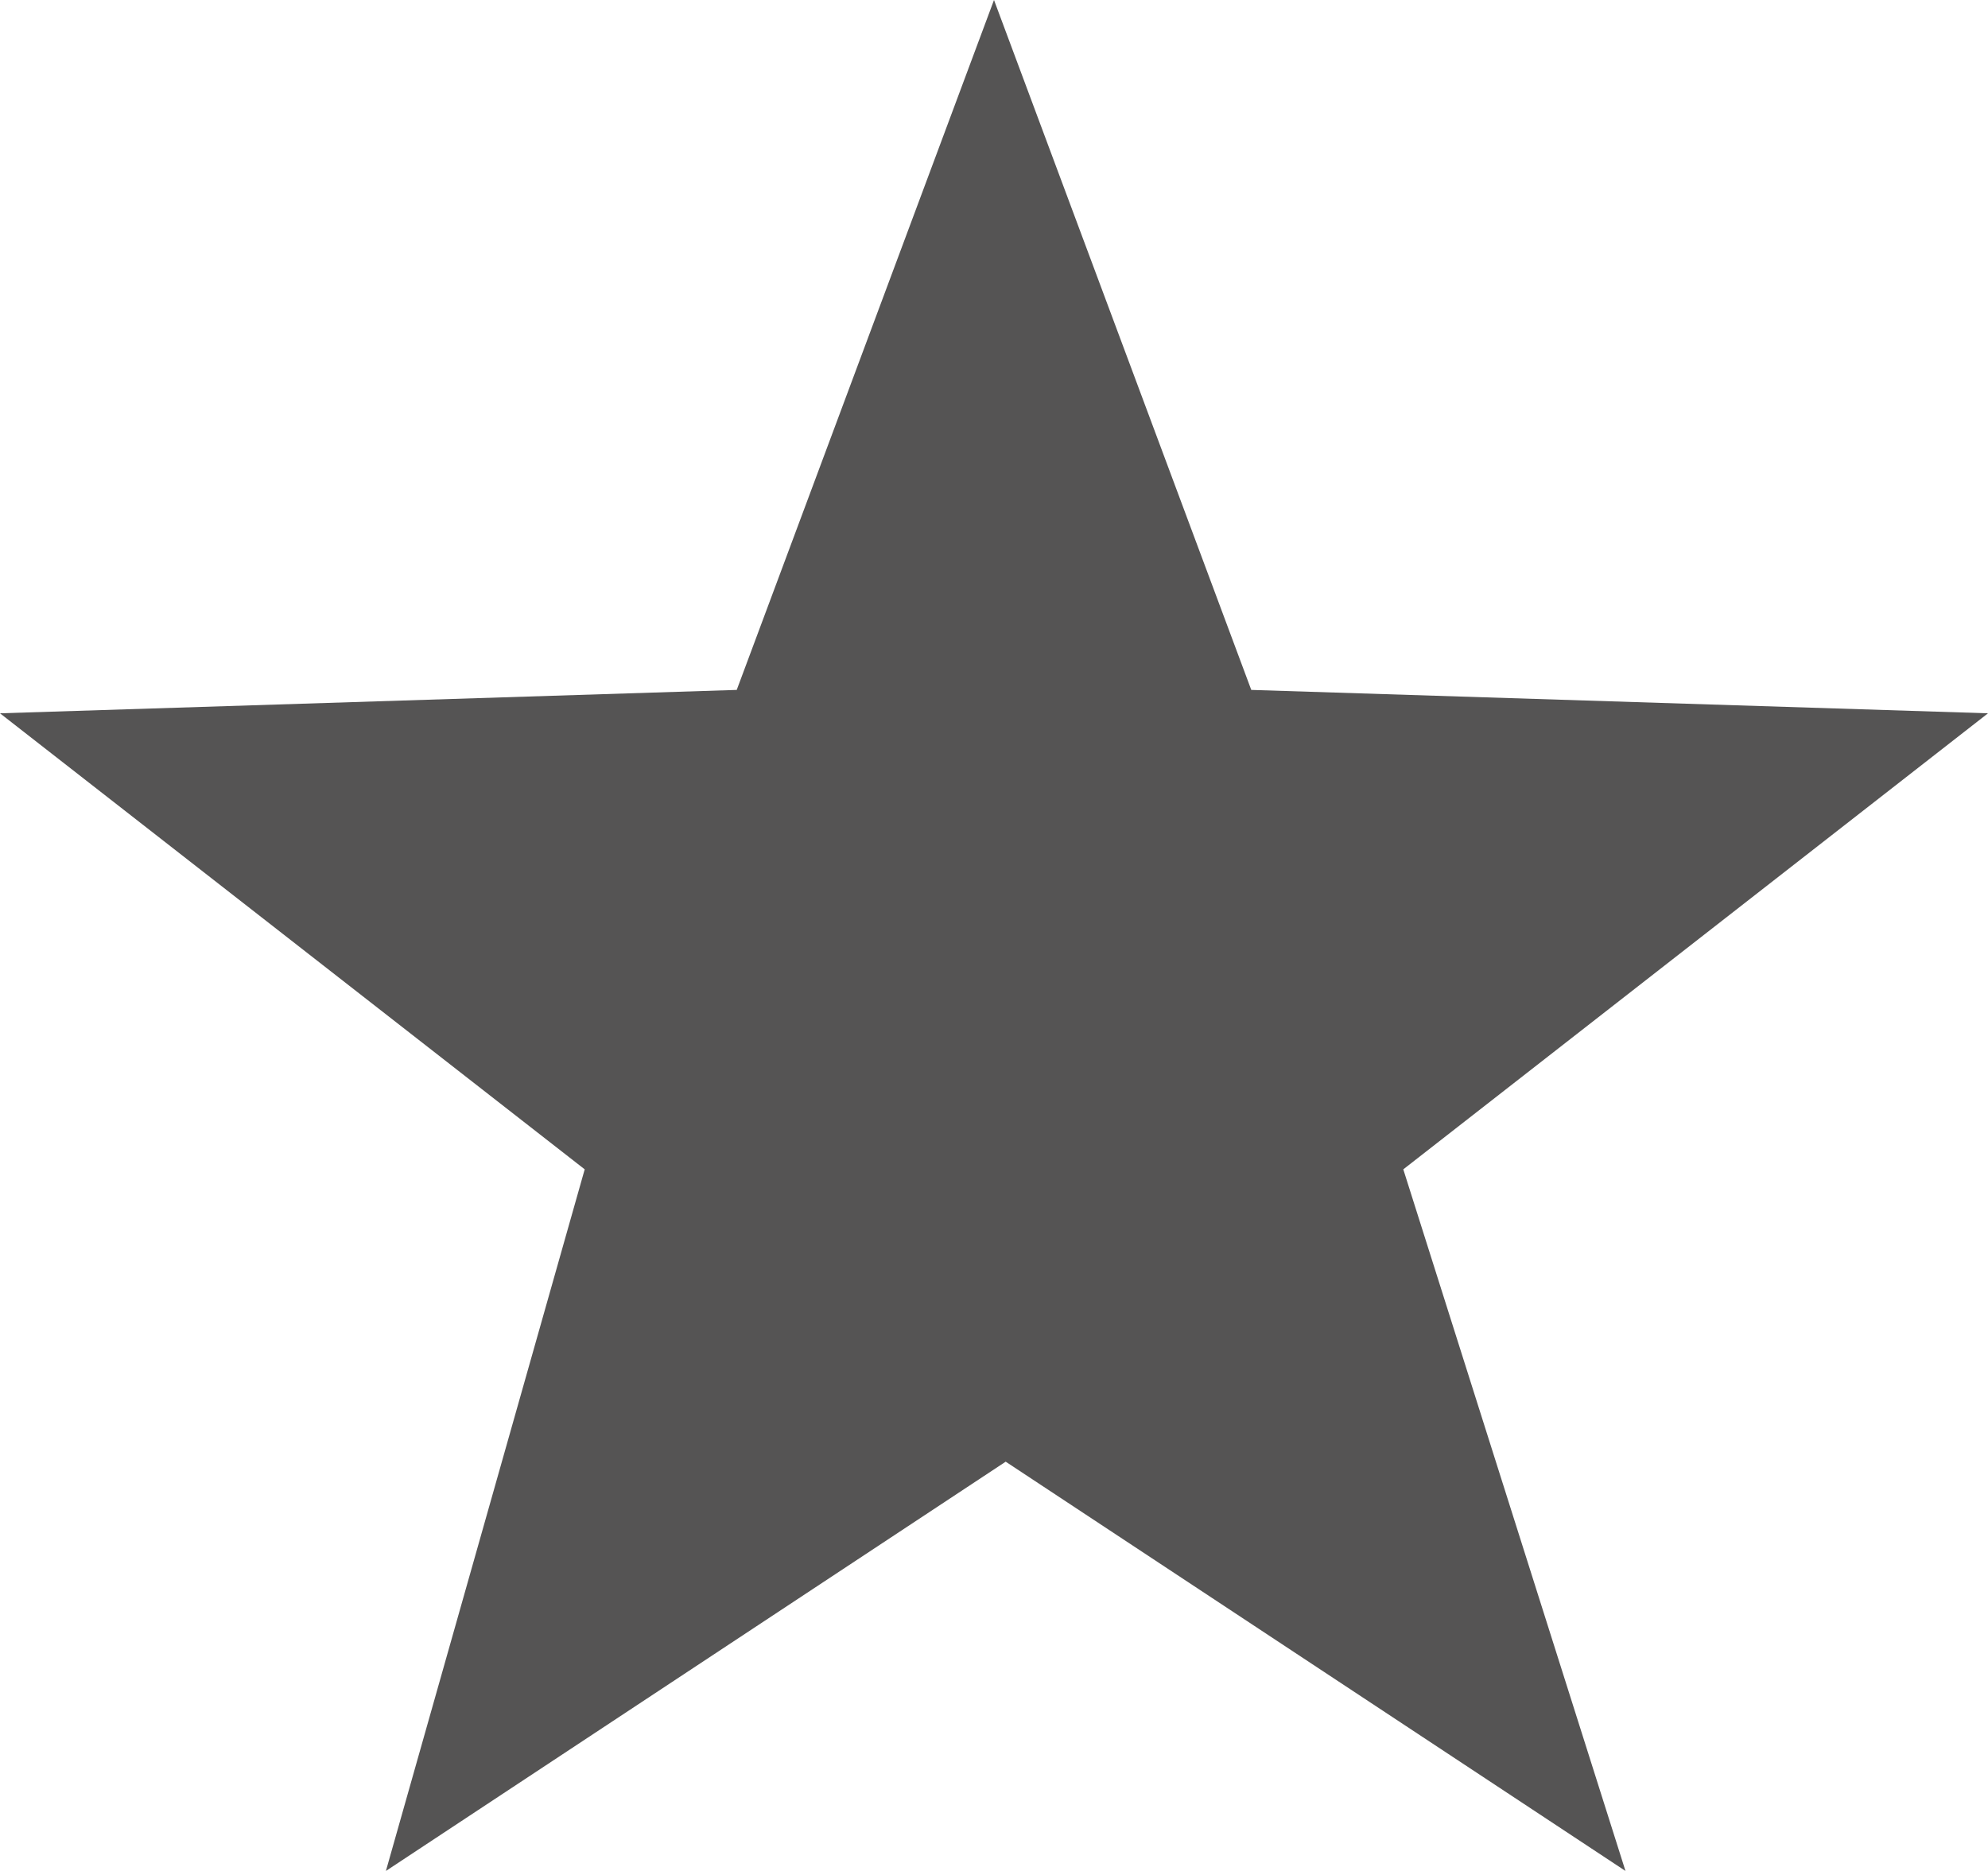<?xml version="1.0" encoding="utf-8"?>
<!-- Generator: Adobe Illustrator 18.1.0, SVG Export Plug-In . SVG Version: 6.00 Build 0)  -->
<svg version="1.1" id="Layer_1" xmlns="http://www.w3.org/2000/svg" xmlns:xlink="http://www.w3.org/1999/xlink" x="0px" y="0px"
	 viewBox="0 0 17 16" enable-background="new 0 0 17 16" xml:space="preserve">
<path fill="#555454" d="M8.5,0L6.3,5.9L0,6.1L5,10l-1.7,6l5.3-3.5l5.3,3.5L12,10l5-3.9l-6.3-0.2L8.5,0L8.5,0z"/>
</svg>
